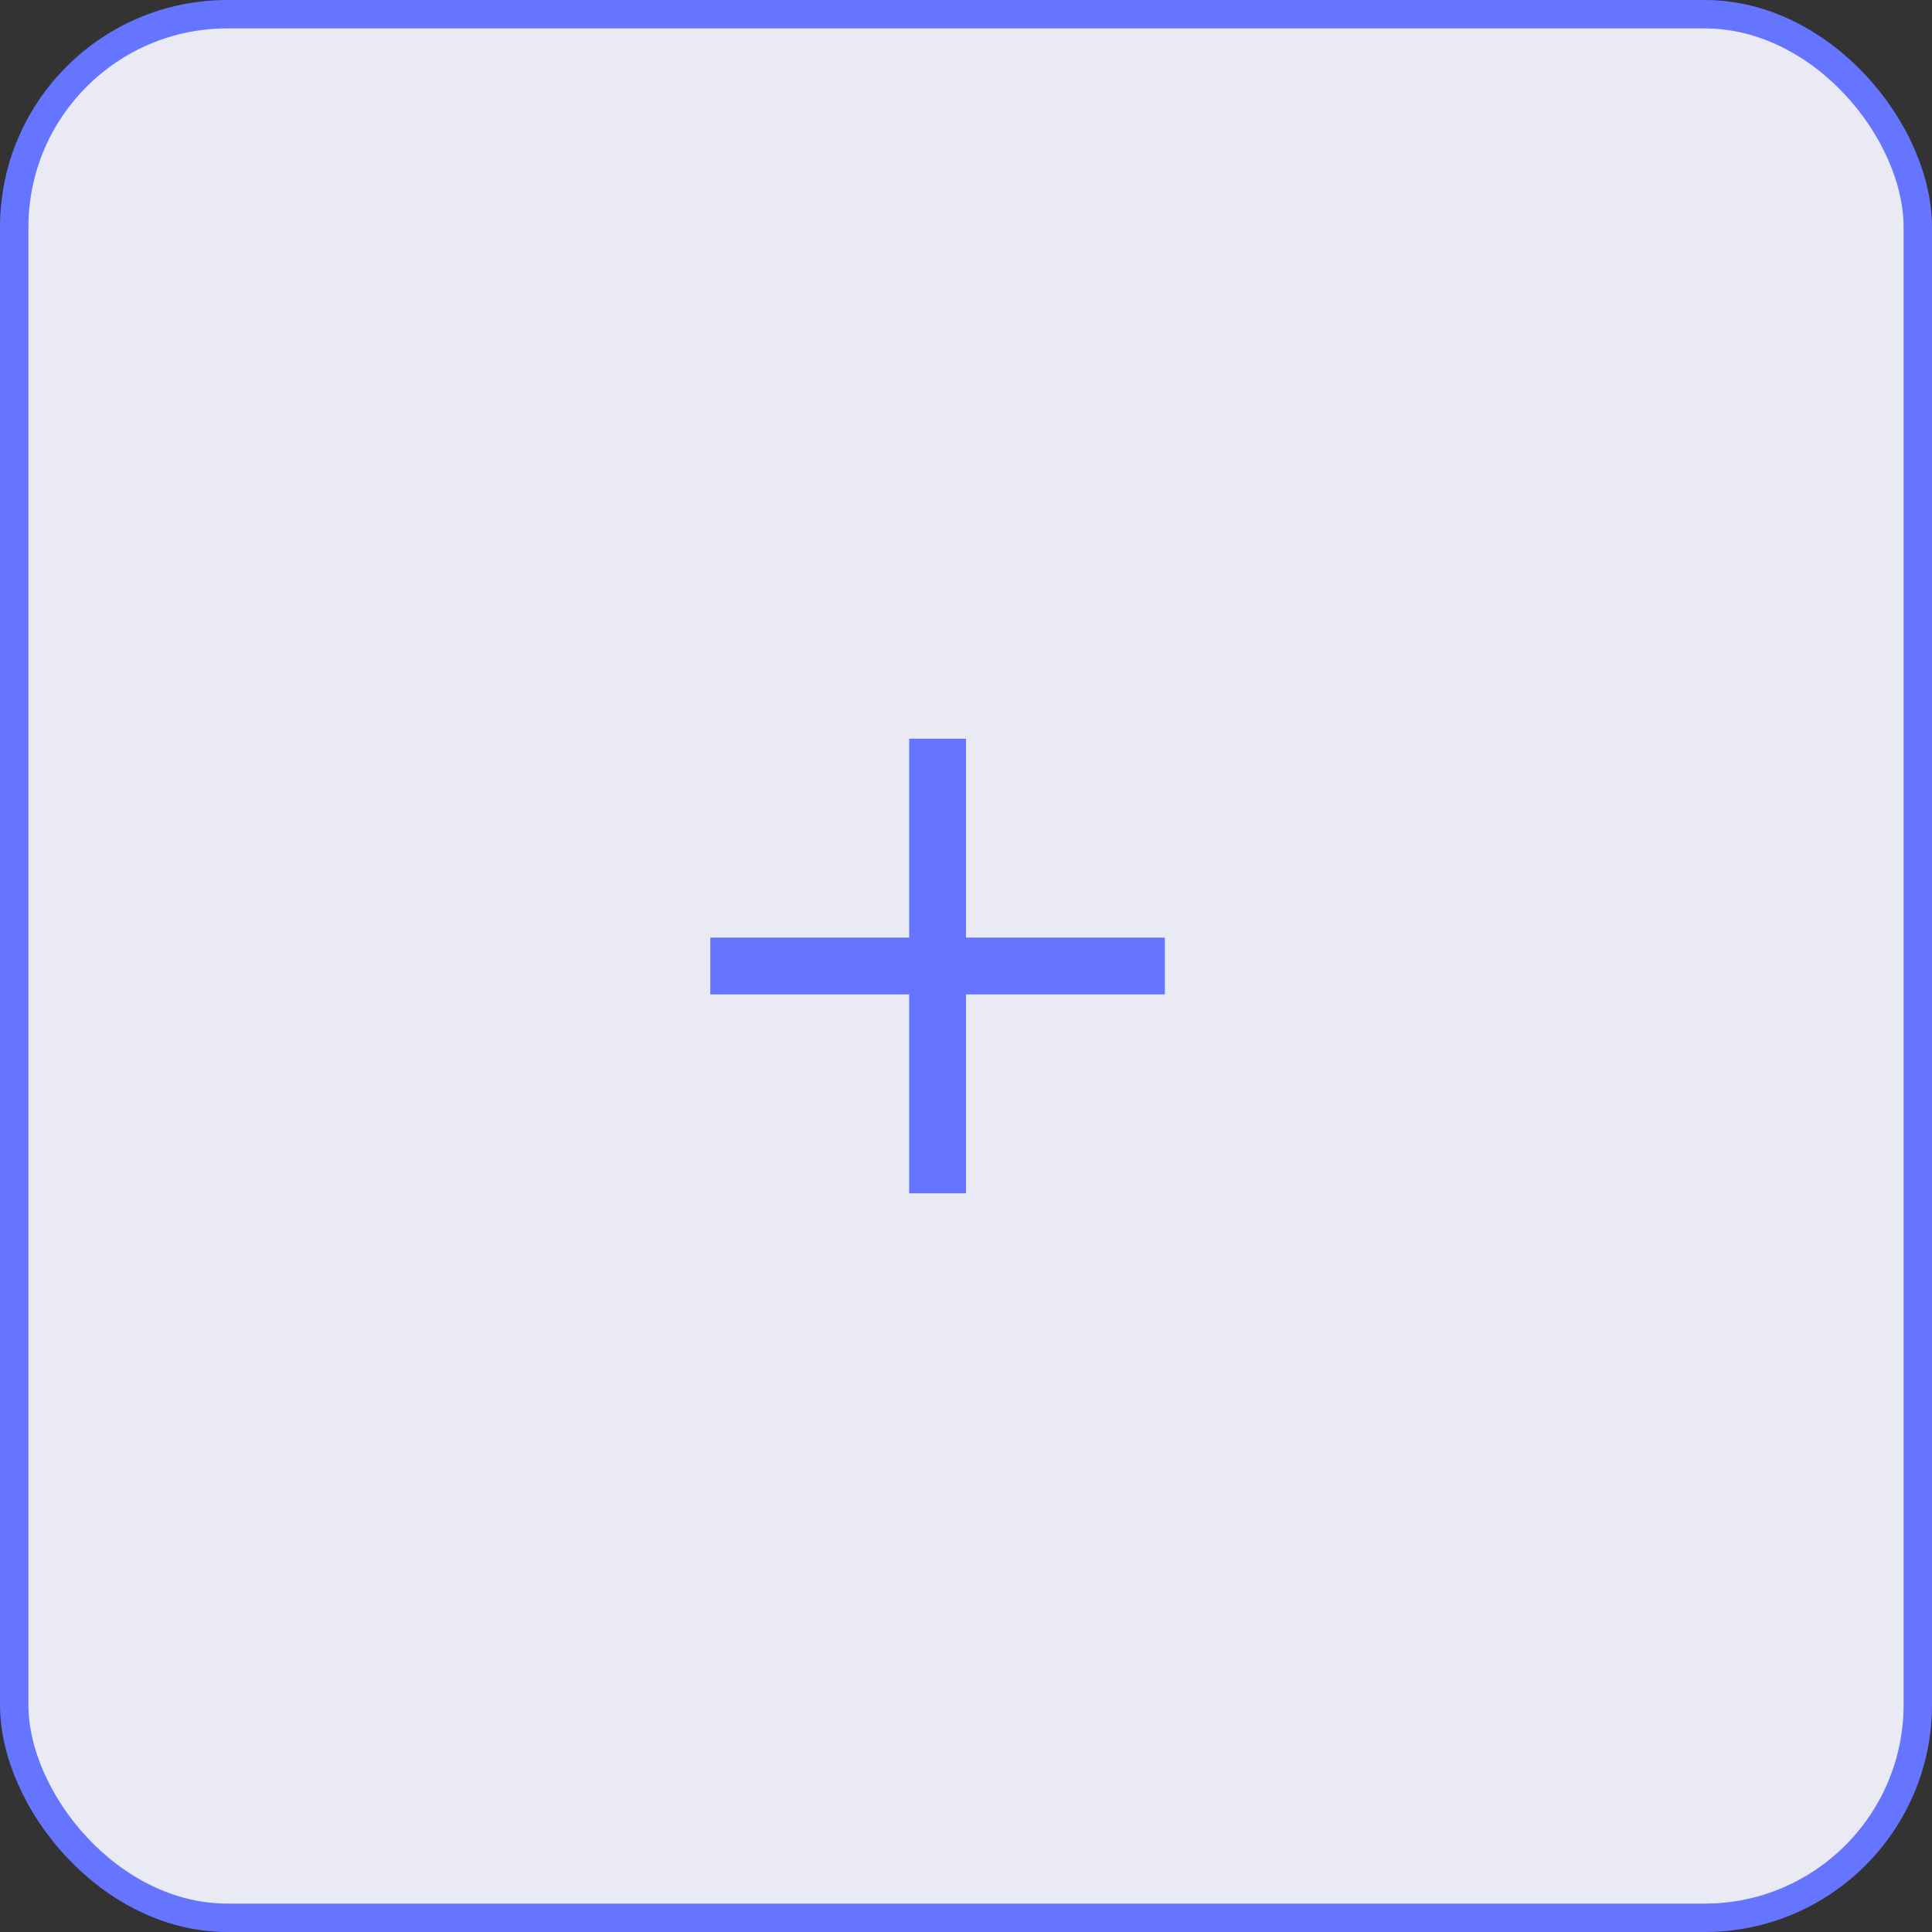 <svg width="68" height="68" viewBox="0 0 68 68" fill="none" xmlns="http://www.w3.org/2000/svg">
<rect x="0" y="0" width="68" height="68" fill="#333333" stroke="none"/>
<rect x="0.5" y="0.5" width="67" height="67" rx="7.5" fill="#E9EAF3"/>
<path d="M34 26H32V33H25V35H32V42H34V35H41V33H34V26Z" fill="#6675FF"/>
<rect x="0.5" y="0.5" width="67" height="67" rx="7.5" stroke="#6675FF"/>
</svg>
